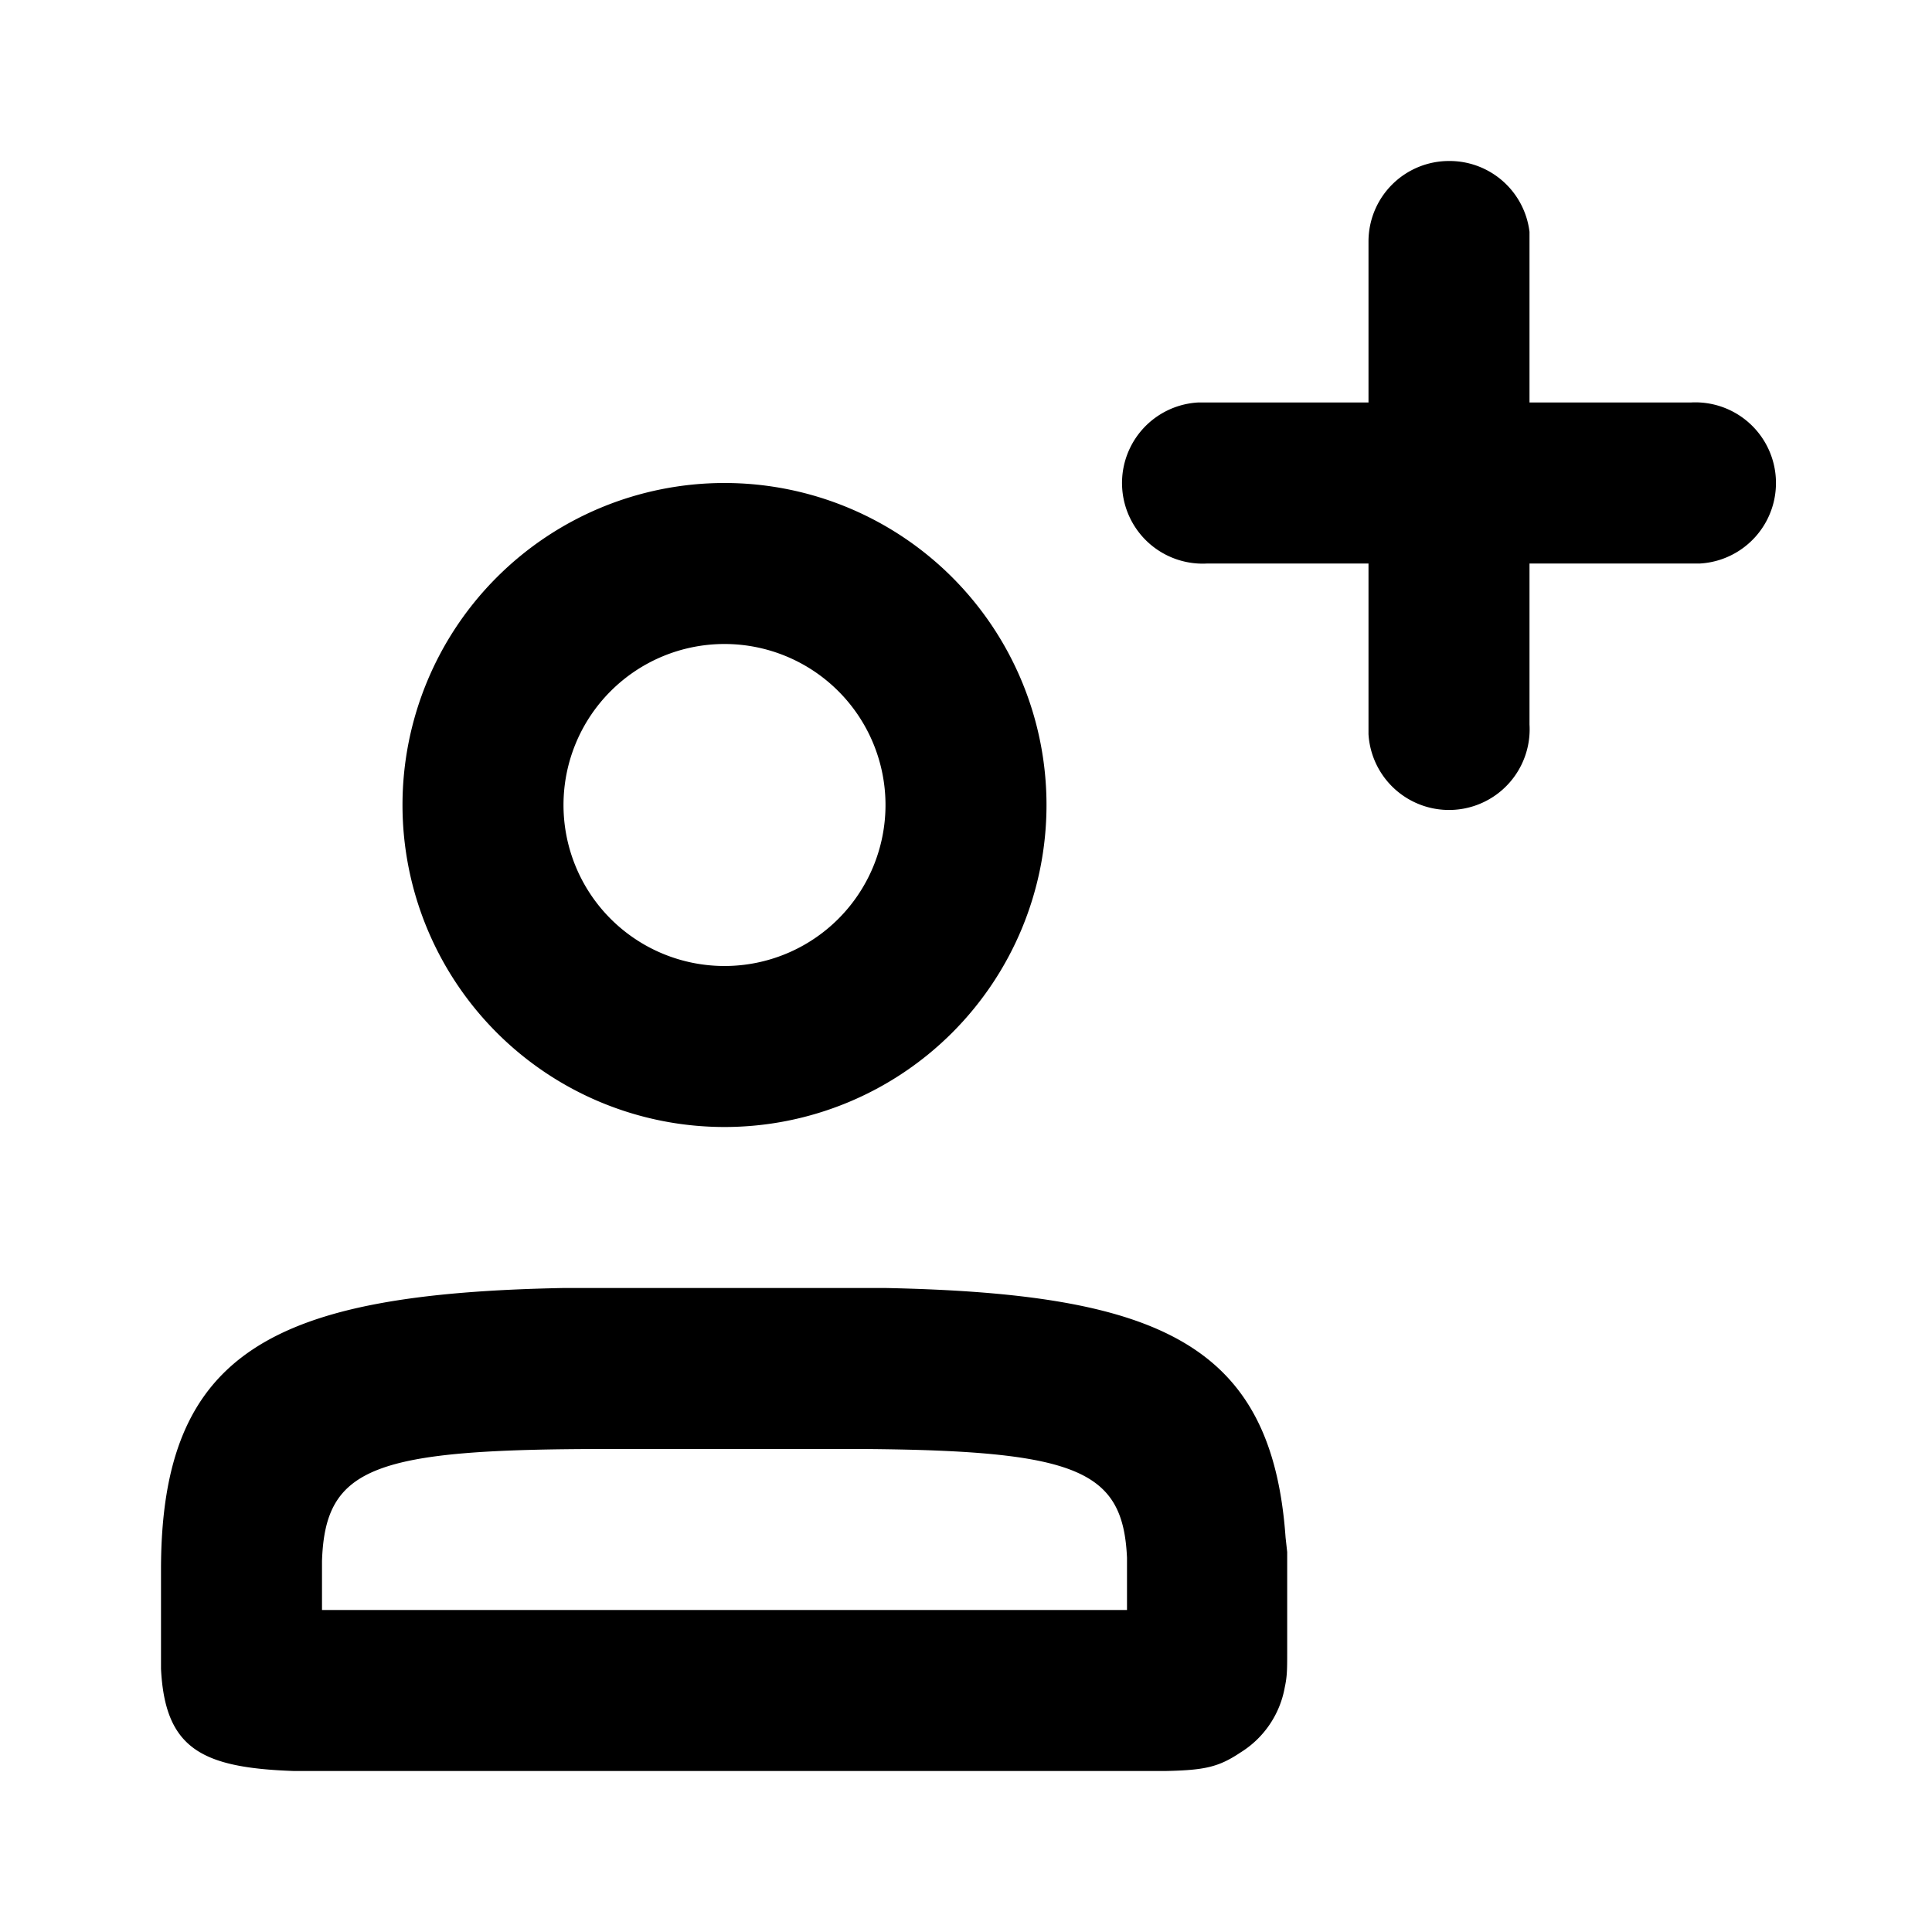 <svg xmlns="http://www.w3.org/2000/svg" viewBox="0 0 24 24">
  <path d="M10.47 16H11c3.4.07 4.8.69 4.97 3.1l.02.18v1.22c0 .24 0 .32-.03.46a1.2 1.2 0 01-.55.81c-.27.18-.44.22-.93.23H3.65c-1.15-.04-1.6-.28-1.65-1.27V19.5c0-2.72 1.4-3.43 5-3.5h3.46zm-2.93 2c-2.9 0-3.5.22-3.54 1.39V20h10v-.65c-.05-1.08-.6-1.33-3.27-1.35h-3.2zM9 6a4 4 0 110 8 4 4 0 010-8zm0 2a2 2 0 100 4 2 2 0 000-4zm9-6a1 1 0 011 .88V5h2a1 1 0 01.12 2H19v2a1 1 0 01-2 .12V7h-2a1 1 0 01-.12-2H17V3a1 1 0 011-1z"/>
</svg>
